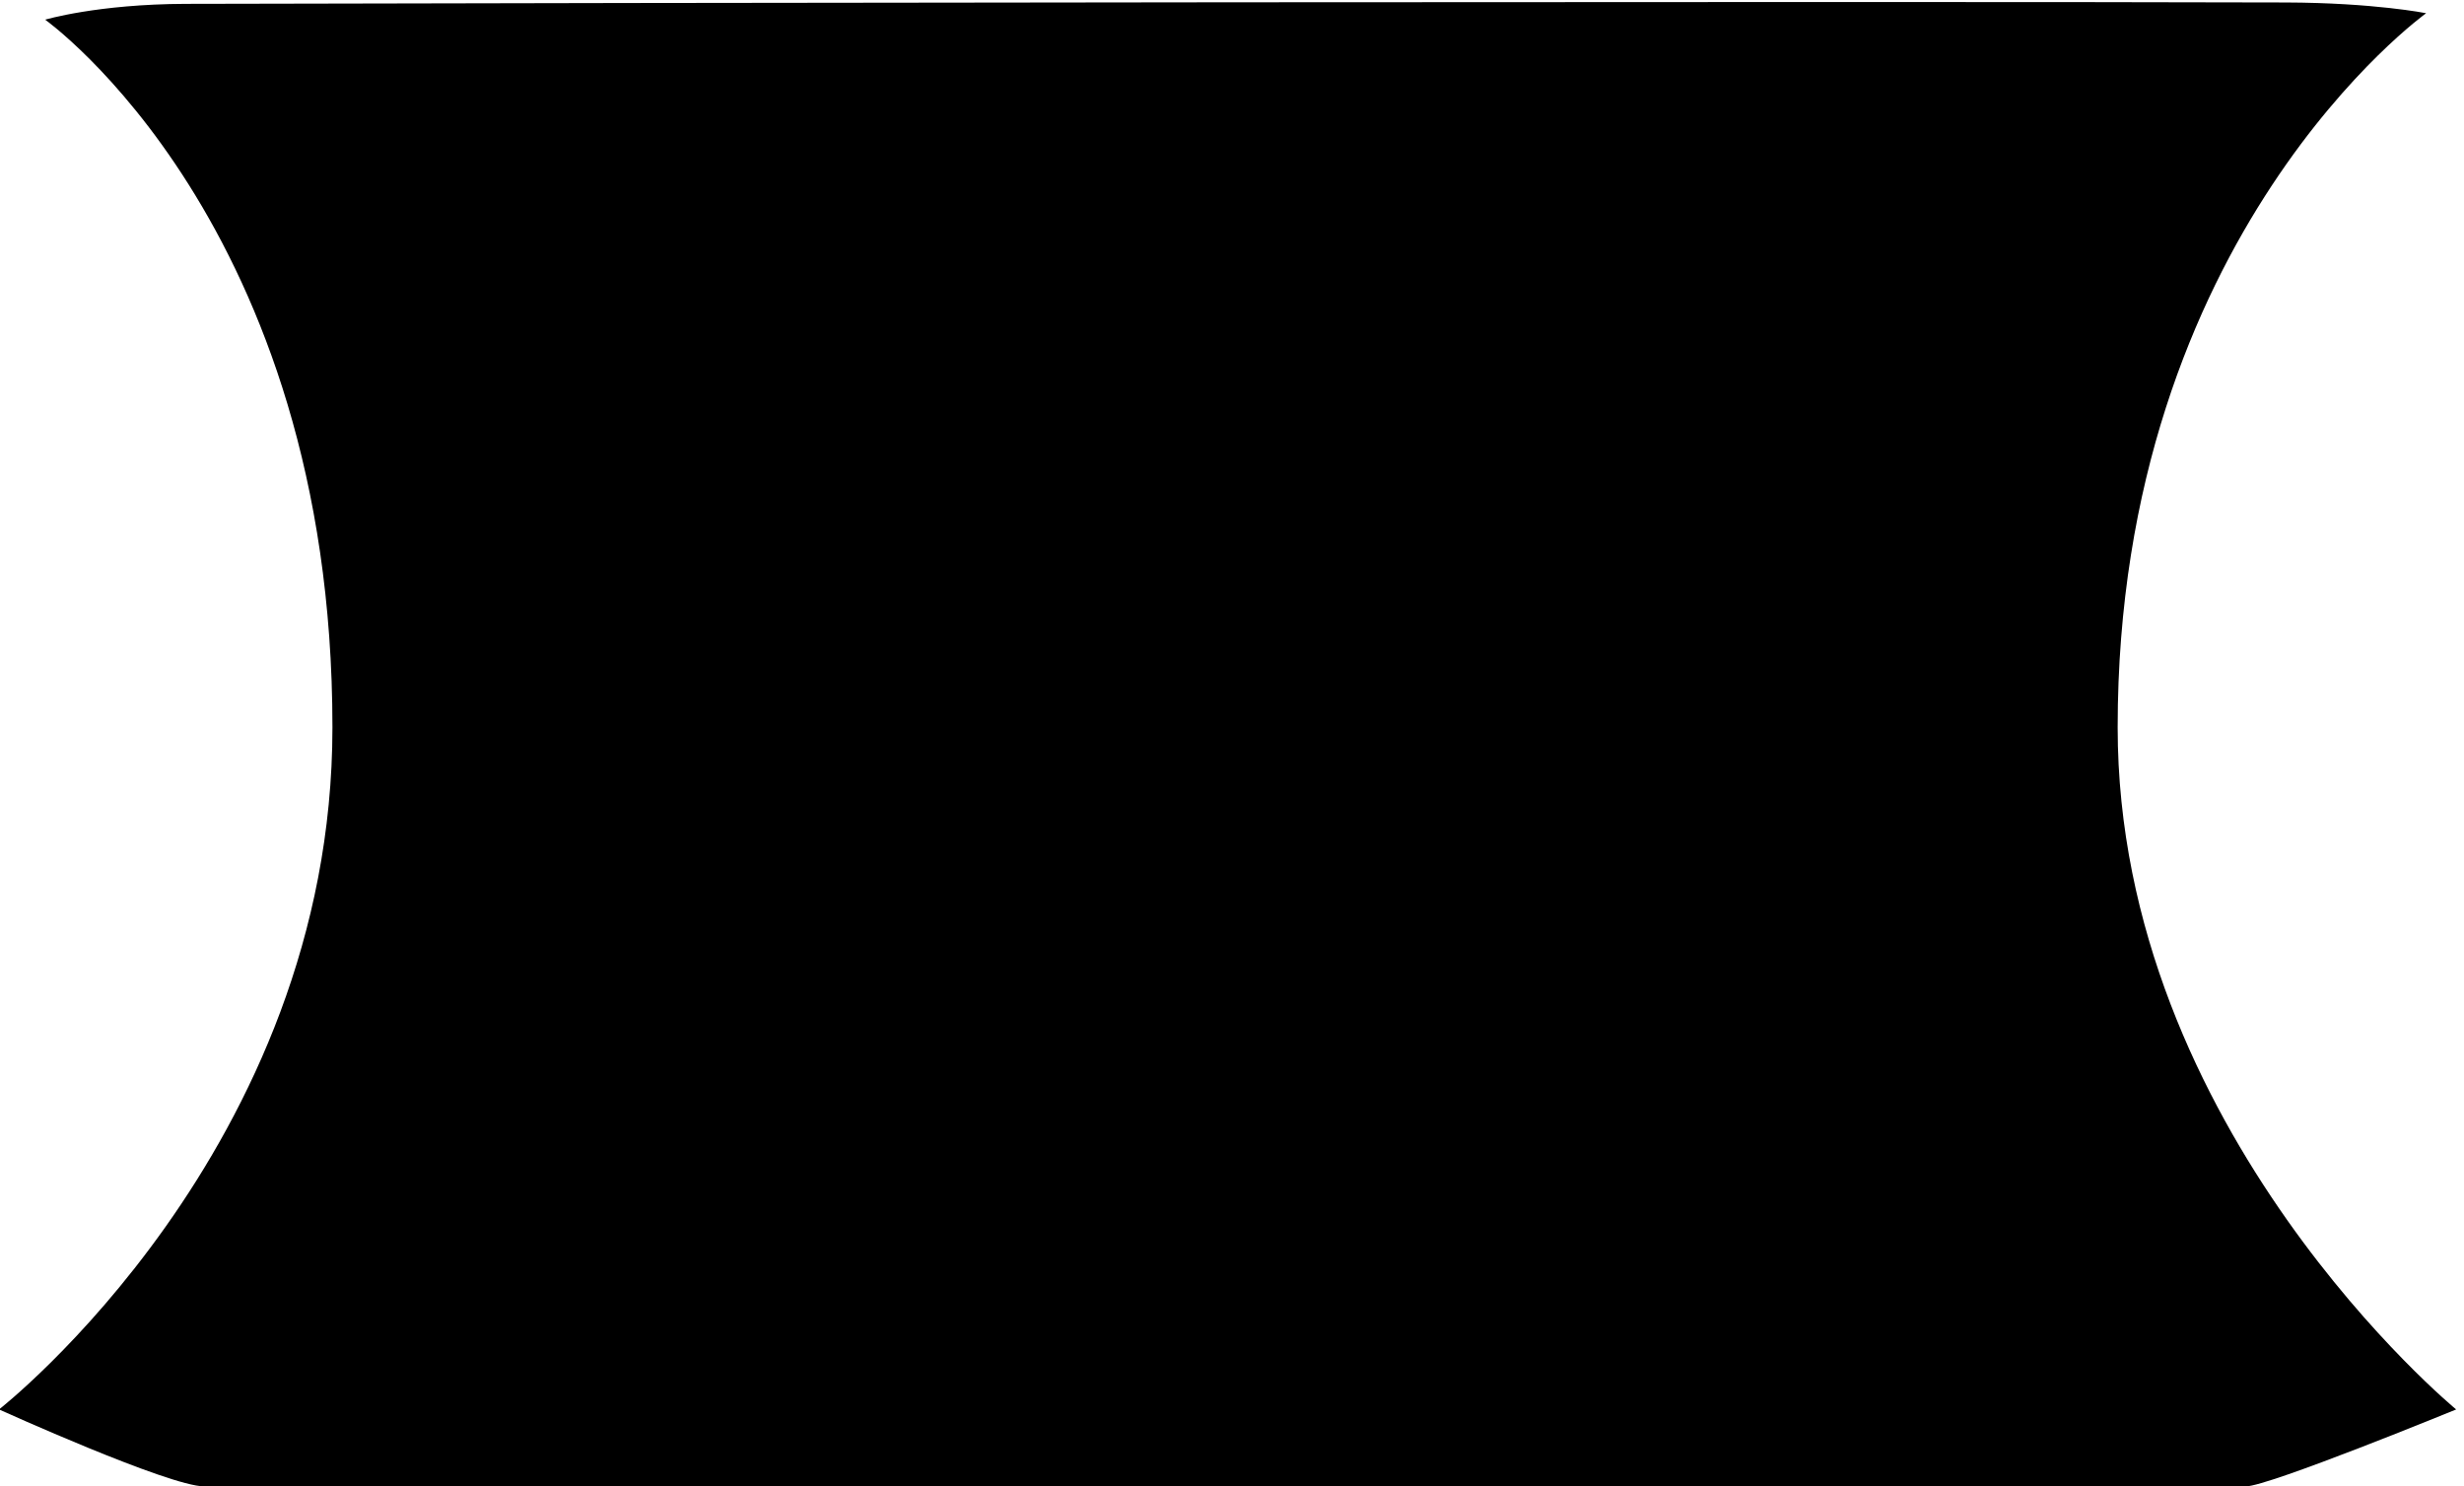 <?xml version="1.0" encoding="utf-8"?>
<!-- Generator: Adobe Illustrator 22.0.0, SVG Export Plug-In . SVG Version: 6.00 Build 0)  -->
<svg version="1.1" id="Layer_1" xmlns="http://www.w3.org/2000/svg" xmlns:xlink="http://www.w3.org/1999/xlink" x="0px" y="0px"
	 viewBox="0 0 1790 1080" style="enable-background:new 0 0 1790 1080;" xml:space="preserve">
<path d="M1784.3,1024.1c0,0-136.4,55.9-152.8,55.9s-1457.4,0-1483.1,0s-149.1-55.9-149.1-55.9s242.2-189.2,242.2-495.6
	c0-365.8-208.7-514.2-208.7-514.2S70.6,3,134.9,2.8c306.7-0.8,1218.6-1.9,1525.5-1c64.3,0.2,102.1,7.8,102.1,7.8
	s-224.1,160.6-224.1,518.9C1538.4,821.6,1784.3,1024.1,1784.3,1024.1z"/>
</svg>
